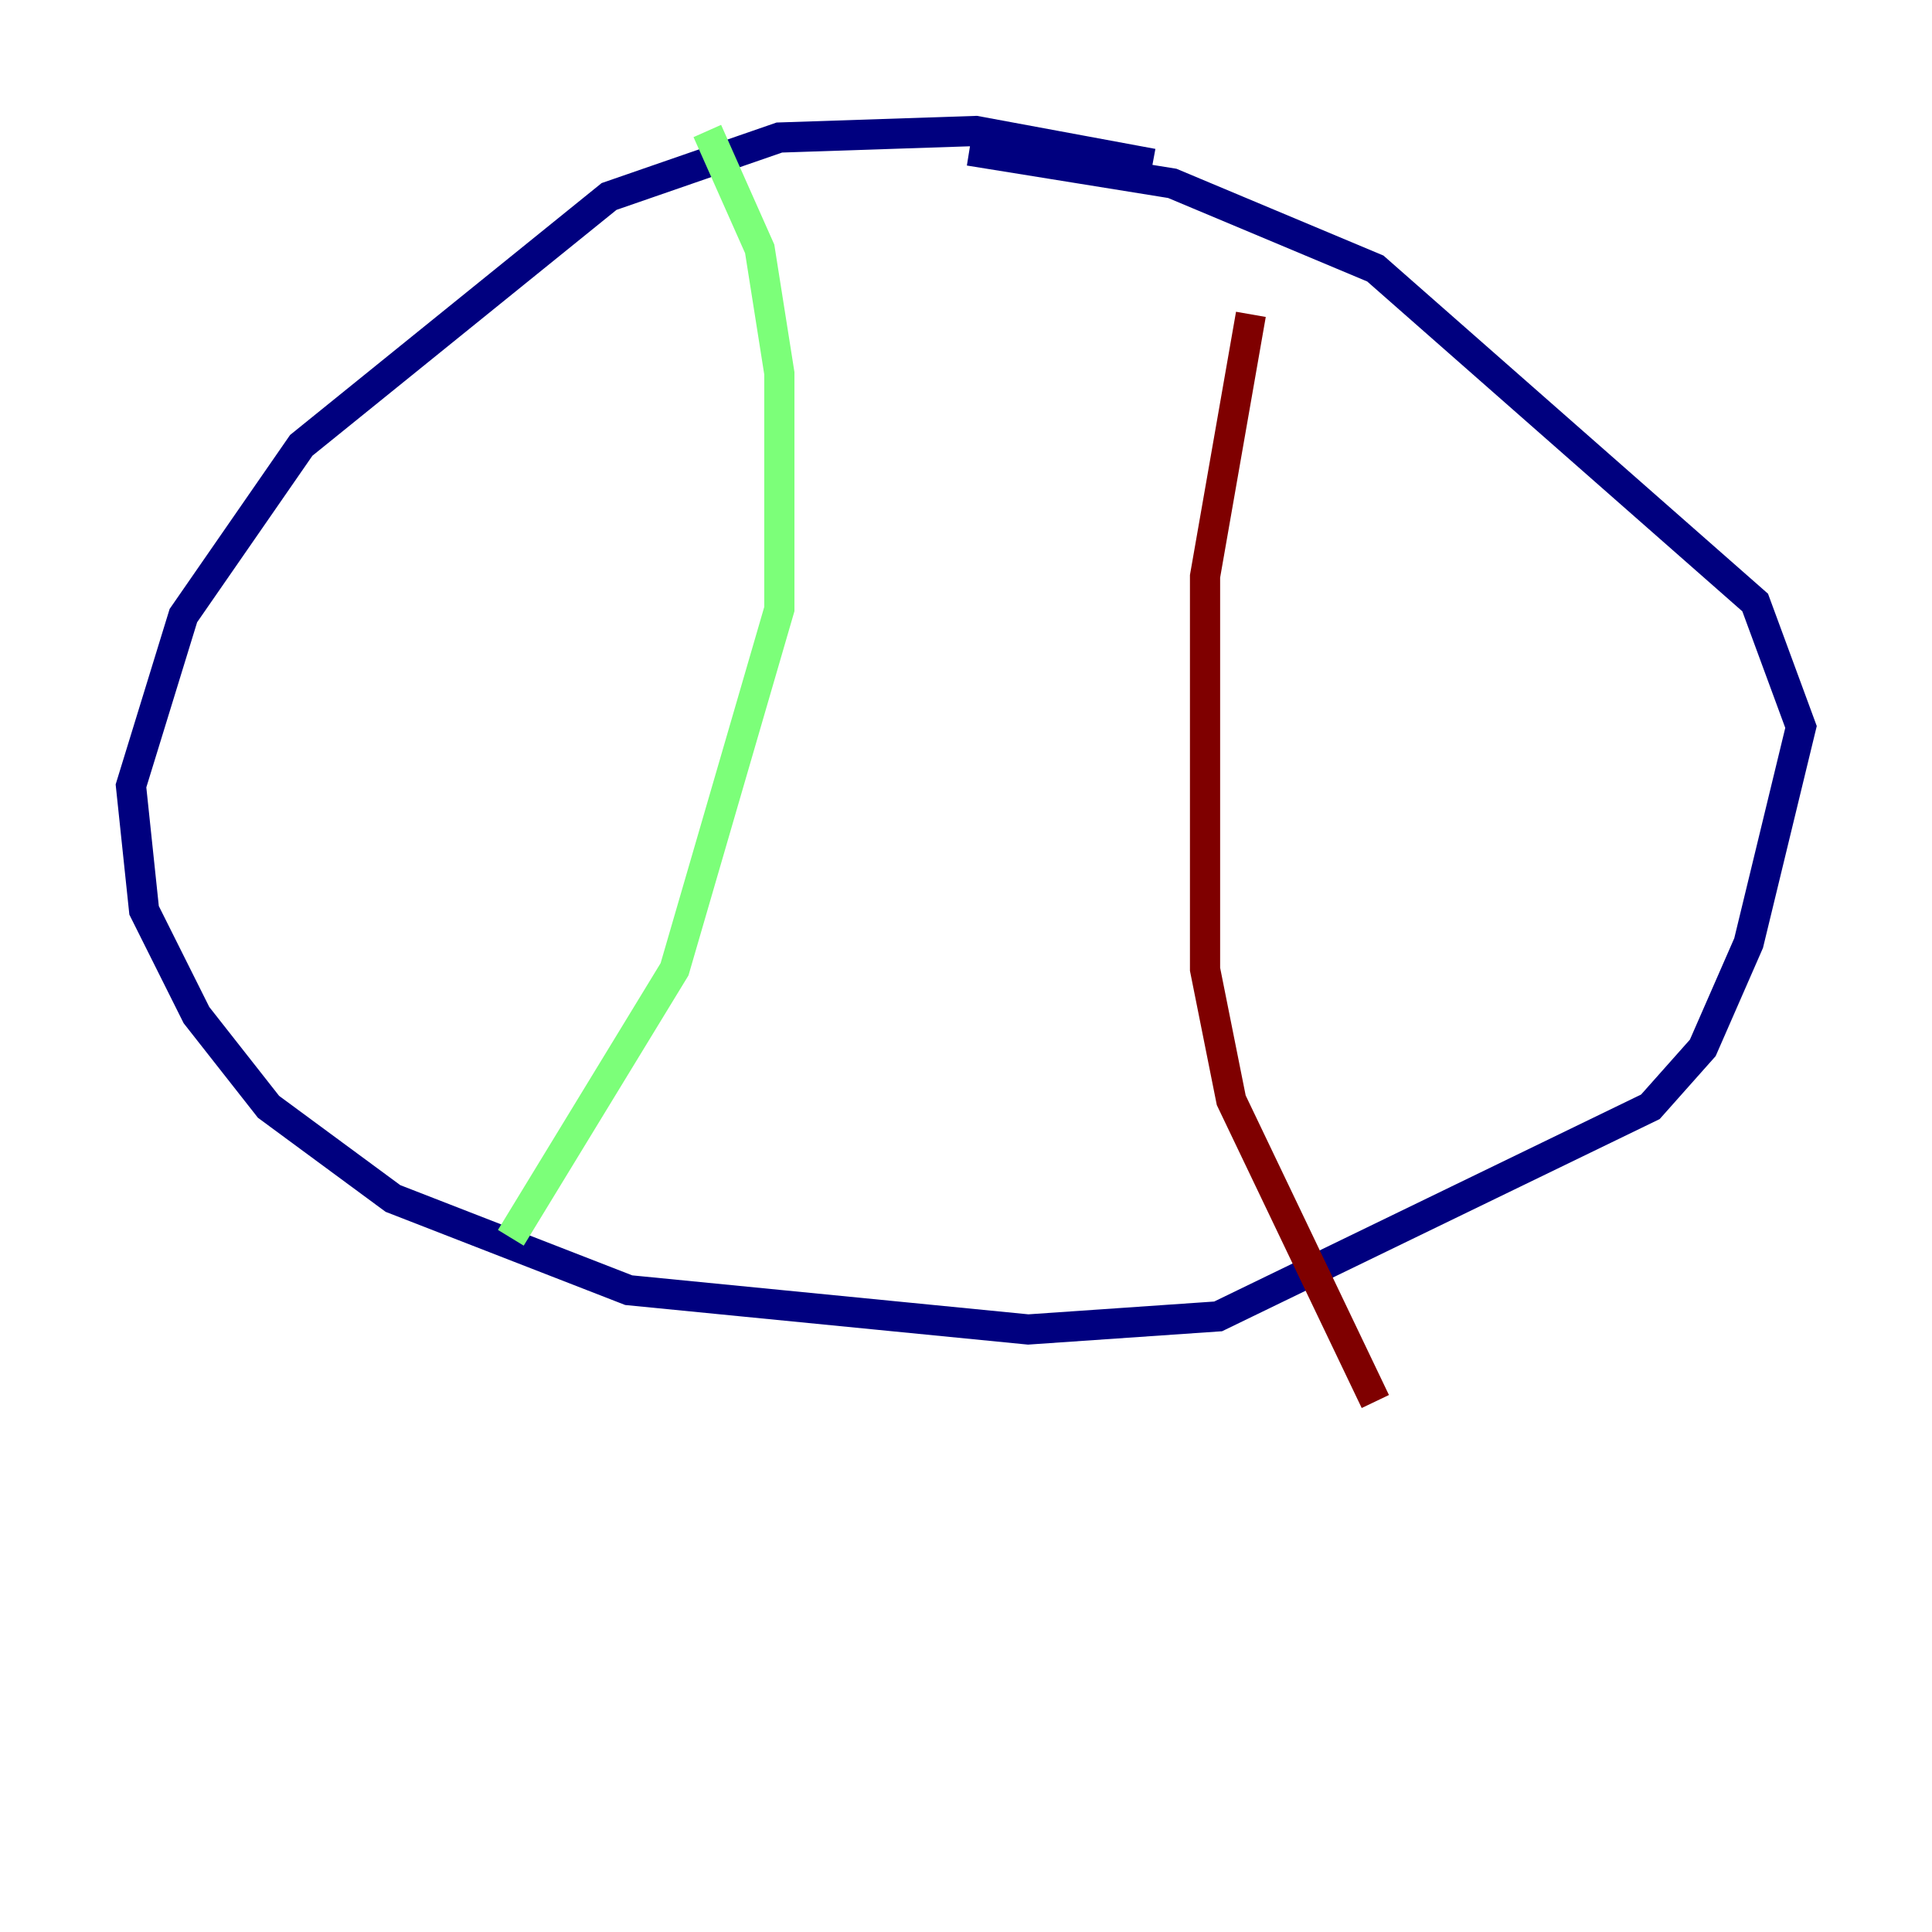 <?xml version="1.0" encoding="utf-8" ?>
<svg baseProfile="tiny" height="128" version="1.2" viewBox="0,0,128,128" width="128" xmlns="http://www.w3.org/2000/svg" xmlns:ev="http://www.w3.org/2001/xml-events" xmlns:xlink="http://www.w3.org/1999/xlink"><defs /><polyline fill="none" points="76.366,10.848 64.651,8.678 51.634,9.112 40.352,13.017 19.959,29.505 12.149,40.786 8.678,52.068 9.546,60.312 13.017,67.254 17.79,73.329 26.034,79.403 41.654,85.478 68.122,88.081 80.705,87.214 109.342,73.329 112.814,69.424 115.851,62.481 119.322,48.163 116.285,39.919 91.119,17.79 77.668,12.149 64.217,9.98" stroke="#00007f" stroke-width="2" /><polyline fill="none" points="46.861,8.678 50.332,16.488 51.634,24.732 51.634,40.352 44.691,64.217 33.844,82.007" stroke="#7cff79" stroke-width="2" /><polyline fill="none" points="82.875,20.827 79.837,38.183 79.837,64.217 81.573,72.895 91.119,92.854" stroke="#7f0000" stroke-width="2" /></svg>